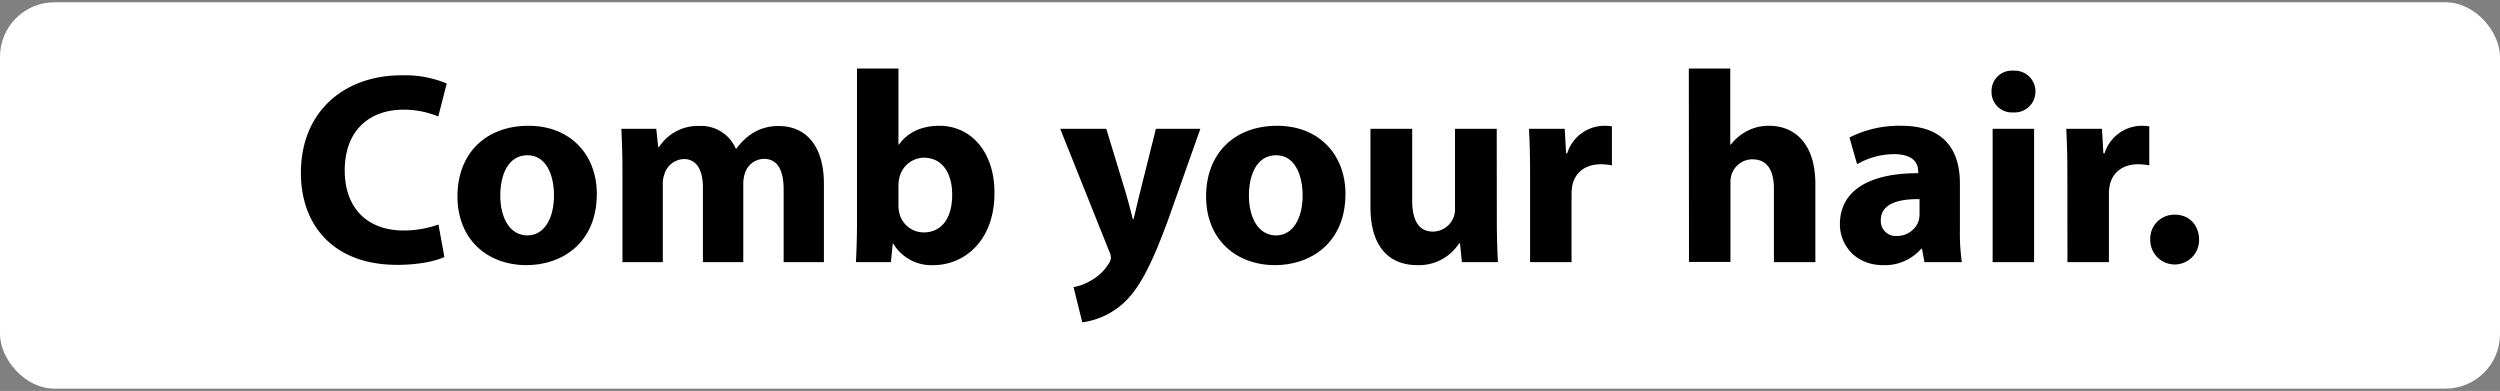 <svg xmlns="http://www.w3.org/2000/svg" width="550" height="86" viewBox="0 0 550 86">
  <rect x="0" y="0" width="550" height="86" fill="#808080" stroke="none"/>
  <defs>
    <style>
      .ea90acb7-dac6-4afc-871f-189beb3c337f {
        fill: #fff;
      }
    </style>
  </defs>
  <g id="bb1e41f3-cc13-4254-a6fa-ffcdff0cbe40" data-name="Layer 3">
    <g>
      <rect class="ea90acb7-dac6-4afc-871f-189beb3c337f" y="0.5" width="550" height="85" rx="12"/>
      <g>
        <path d="M97.76,56.53c-1.68.84-5.46,1.74-10.38,1.74-14,0-21.18-8.7-21.18-20.22,0-13.8,9.84-21.48,22.08-21.48a23.84,23.84,0,0,1,10,1.8l-1.86,7.26a19.75,19.75,0,0,0-7.68-1.5c-7.26,0-12.9,4.38-12.9,13.38,0,8.1,4.8,13.2,13,13.2a22.85,22.85,0,0,0,7.62-1.32Z"/>
        <path d="M131.3,42.67c0,10.74-7.62,15.66-15.48,15.66-8.58,0-15.18-5.64-15.18-15.12s6.24-15.54,15.66-15.54C125.3,27.67,131.3,33.85,131.3,42.67Zm-21.24.3c0,5,2.1,8.82,6,8.82,3.54,0,5.82-3.54,5.82-8.82,0-4.38-1.68-8.82-5.82-8.82C111.68,34.15,110.06,38.65,110.06,43Z"/>
        <path d="M136.94,37.69c0-3.66-.12-6.78-.24-9.36h7.68l.42,4H145a10.17,10.17,0,0,1,8.88-4.62,8.31,8.31,0,0,1,8,5H162a13.13,13.13,0,0,1,3.78-3.54,10.59,10.59,0,0,1,5.58-1.44c5.64,0,9.9,4,9.9,12.72V57.67H172.4v-16c0-4.26-1.38-6.72-4.32-6.72a4.46,4.46,0,0,0-4.2,3.18,7.63,7.63,0,0,0-.36,2.34V57.67h-8.88V41.23c0-3.72-1.32-6.24-4.2-6.24a4.64,4.64,0,0,0-4.26,3.3,6,6,0,0,0-.36,2.28v17.1h-8.88Z"/>
        <path d="M188.3,57.67c.12-1.92.24-5.46.24-8.76V15.07h9.12V31.81h.12c1.74-2.52,4.8-4.14,8.88-4.14,7,0,12.18,5.82,12.12,14.82,0,10.56-6.72,15.84-13.44,15.84a9.74,9.74,0,0,1-8.82-4.74h-.12L196,57.67Zm9.36-12.48a6.69,6.69,0,0,0,.18,1.62,5.52,5.52,0,0,0,5.34,4.32c3.9,0,6.3-3,6.3-8.28,0-4.56-2-8.16-6.3-8.16a5.65,5.65,0,0,0-5.34,4.5,7.59,7.59,0,0,0-.18,1.68Z"/>
        <path d="M243.38,28.33l4.38,14.4c.48,1.74,1.08,3.9,1.44,5.46h.18c.42-1.56.9-3.78,1.32-5.46l3.6-14.4h9.78l-6.84,19.32c-4.2,11.64-7,16.32-10.32,19.26a16.81,16.81,0,0,1-8.82,4l-1.92-7.74a11.5,11.5,0,0,0,4-1.56A10.48,10.48,0,0,0,243.92,58a2.38,2.38,0,0,0,.48-1.32,3.31,3.31,0,0,0-.42-1.5L233.24,28.33Z"/>
        <path d="M296,42.67c0,10.74-7.62,15.66-15.48,15.66-8.58,0-15.18-5.64-15.18-15.12S271.58,27.67,281,27.67C290,27.67,296,33.85,296,42.67Zm-21.24.3c0,5,2.1,8.82,6,8.82,3.54,0,5.82-3.54,5.82-8.82,0-4.38-1.68-8.82-5.82-8.82C276.38,34.15,274.76,38.65,274.76,43Z"/>
        <path d="M329.3,48.25c0,3.84.12,7,.24,9.42h-7.92l-.42-4.14H321a10.47,10.47,0,0,1-9.18,4.8c-5.94,0-10.32-3.72-10.32-12.78V28.33h9.18V44.11c0,4.26,1.38,6.84,4.56,6.84a4.91,4.91,0,0,0,4.56-3.18,5.09,5.09,0,0,0,.3-2V28.33h9.18Z"/>
        <path d="M336.62,38c0-4.32-.12-7.14-.24-9.66h7.86l.3,5.4h.24a8.62,8.62,0,0,1,7.92-6.06,9.4,9.4,0,0,1,1.92.12v8.58a13.07,13.07,0,0,0-2.46-.24c-3.36,0-5.64,1.8-6.24,4.62a10.75,10.75,0,0,0-.18,2V57.67h-9.12Z"/>
        <path d="M371.54,15.07h9.12V31.81h.12a11,11,0,0,1,3.6-3,10.24,10.24,0,0,1,4.74-1.14c5.82,0,10.26,4,10.26,12.84V57.67h-9.12V41.53c0-3.84-1.32-6.48-4.74-6.48A4.85,4.85,0,0,0,381,38.23a5.8,5.8,0,0,0-.3,2v17.4h-9.12Z"/>
        <path d="M423.38,57.67l-.54-2.94h-.18a10.57,10.57,0,0,1-8.4,3.6c-5.94,0-9.48-4.32-9.48-9,0-7.62,6.84-11.28,17.22-11.22v-.42c0-1.56-.84-3.78-5.34-3.78a16.5,16.5,0,0,0-8.1,2.22l-1.68-5.88a24.22,24.22,0,0,1,11.4-2.58c9.78,0,12.9,5.76,12.9,12.66v10.2a45.46,45.46,0,0,0,.42,7.14ZM422.3,43.81c-4.8-.06-8.52,1.08-8.52,4.62a3.28,3.28,0,0,0,3.6,3.48,5,5,0,0,0,4.74-3.36A6.54,6.54,0,0,0,422.3,47Z"/>
        <path d="M447.8,20.17a4.58,4.58,0,0,1-4.92,4.56,4.46,4.46,0,0,1-4.74-4.56,4.46,4.46,0,0,1,4.8-4.62A4.57,4.57,0,0,1,447.8,20.17Zm-9.42,37.5V28.33h9.12V57.67Z"/>
        <path d="M454.82,38c0-4.32-.12-7.14-.24-9.66h7.86l.3,5.4H463a8.62,8.62,0,0,1,7.92-6.06,9.4,9.4,0,0,1,1.92.12v8.58a13.07,13.07,0,0,0-2.46-.24c-3.36,0-5.64,1.8-6.24,4.62a10.75,10.75,0,0,0-.18,2V57.67h-9.12Z"/>
        <path d="M473.06,52.81a5.28,5.28,0,0,1,5.4-5.58c3.18,0,5.34,2.28,5.34,5.58a5.37,5.37,0,1,1-10.74,0Z"/>
      </g>
    </g>
  </g>
</svg>
